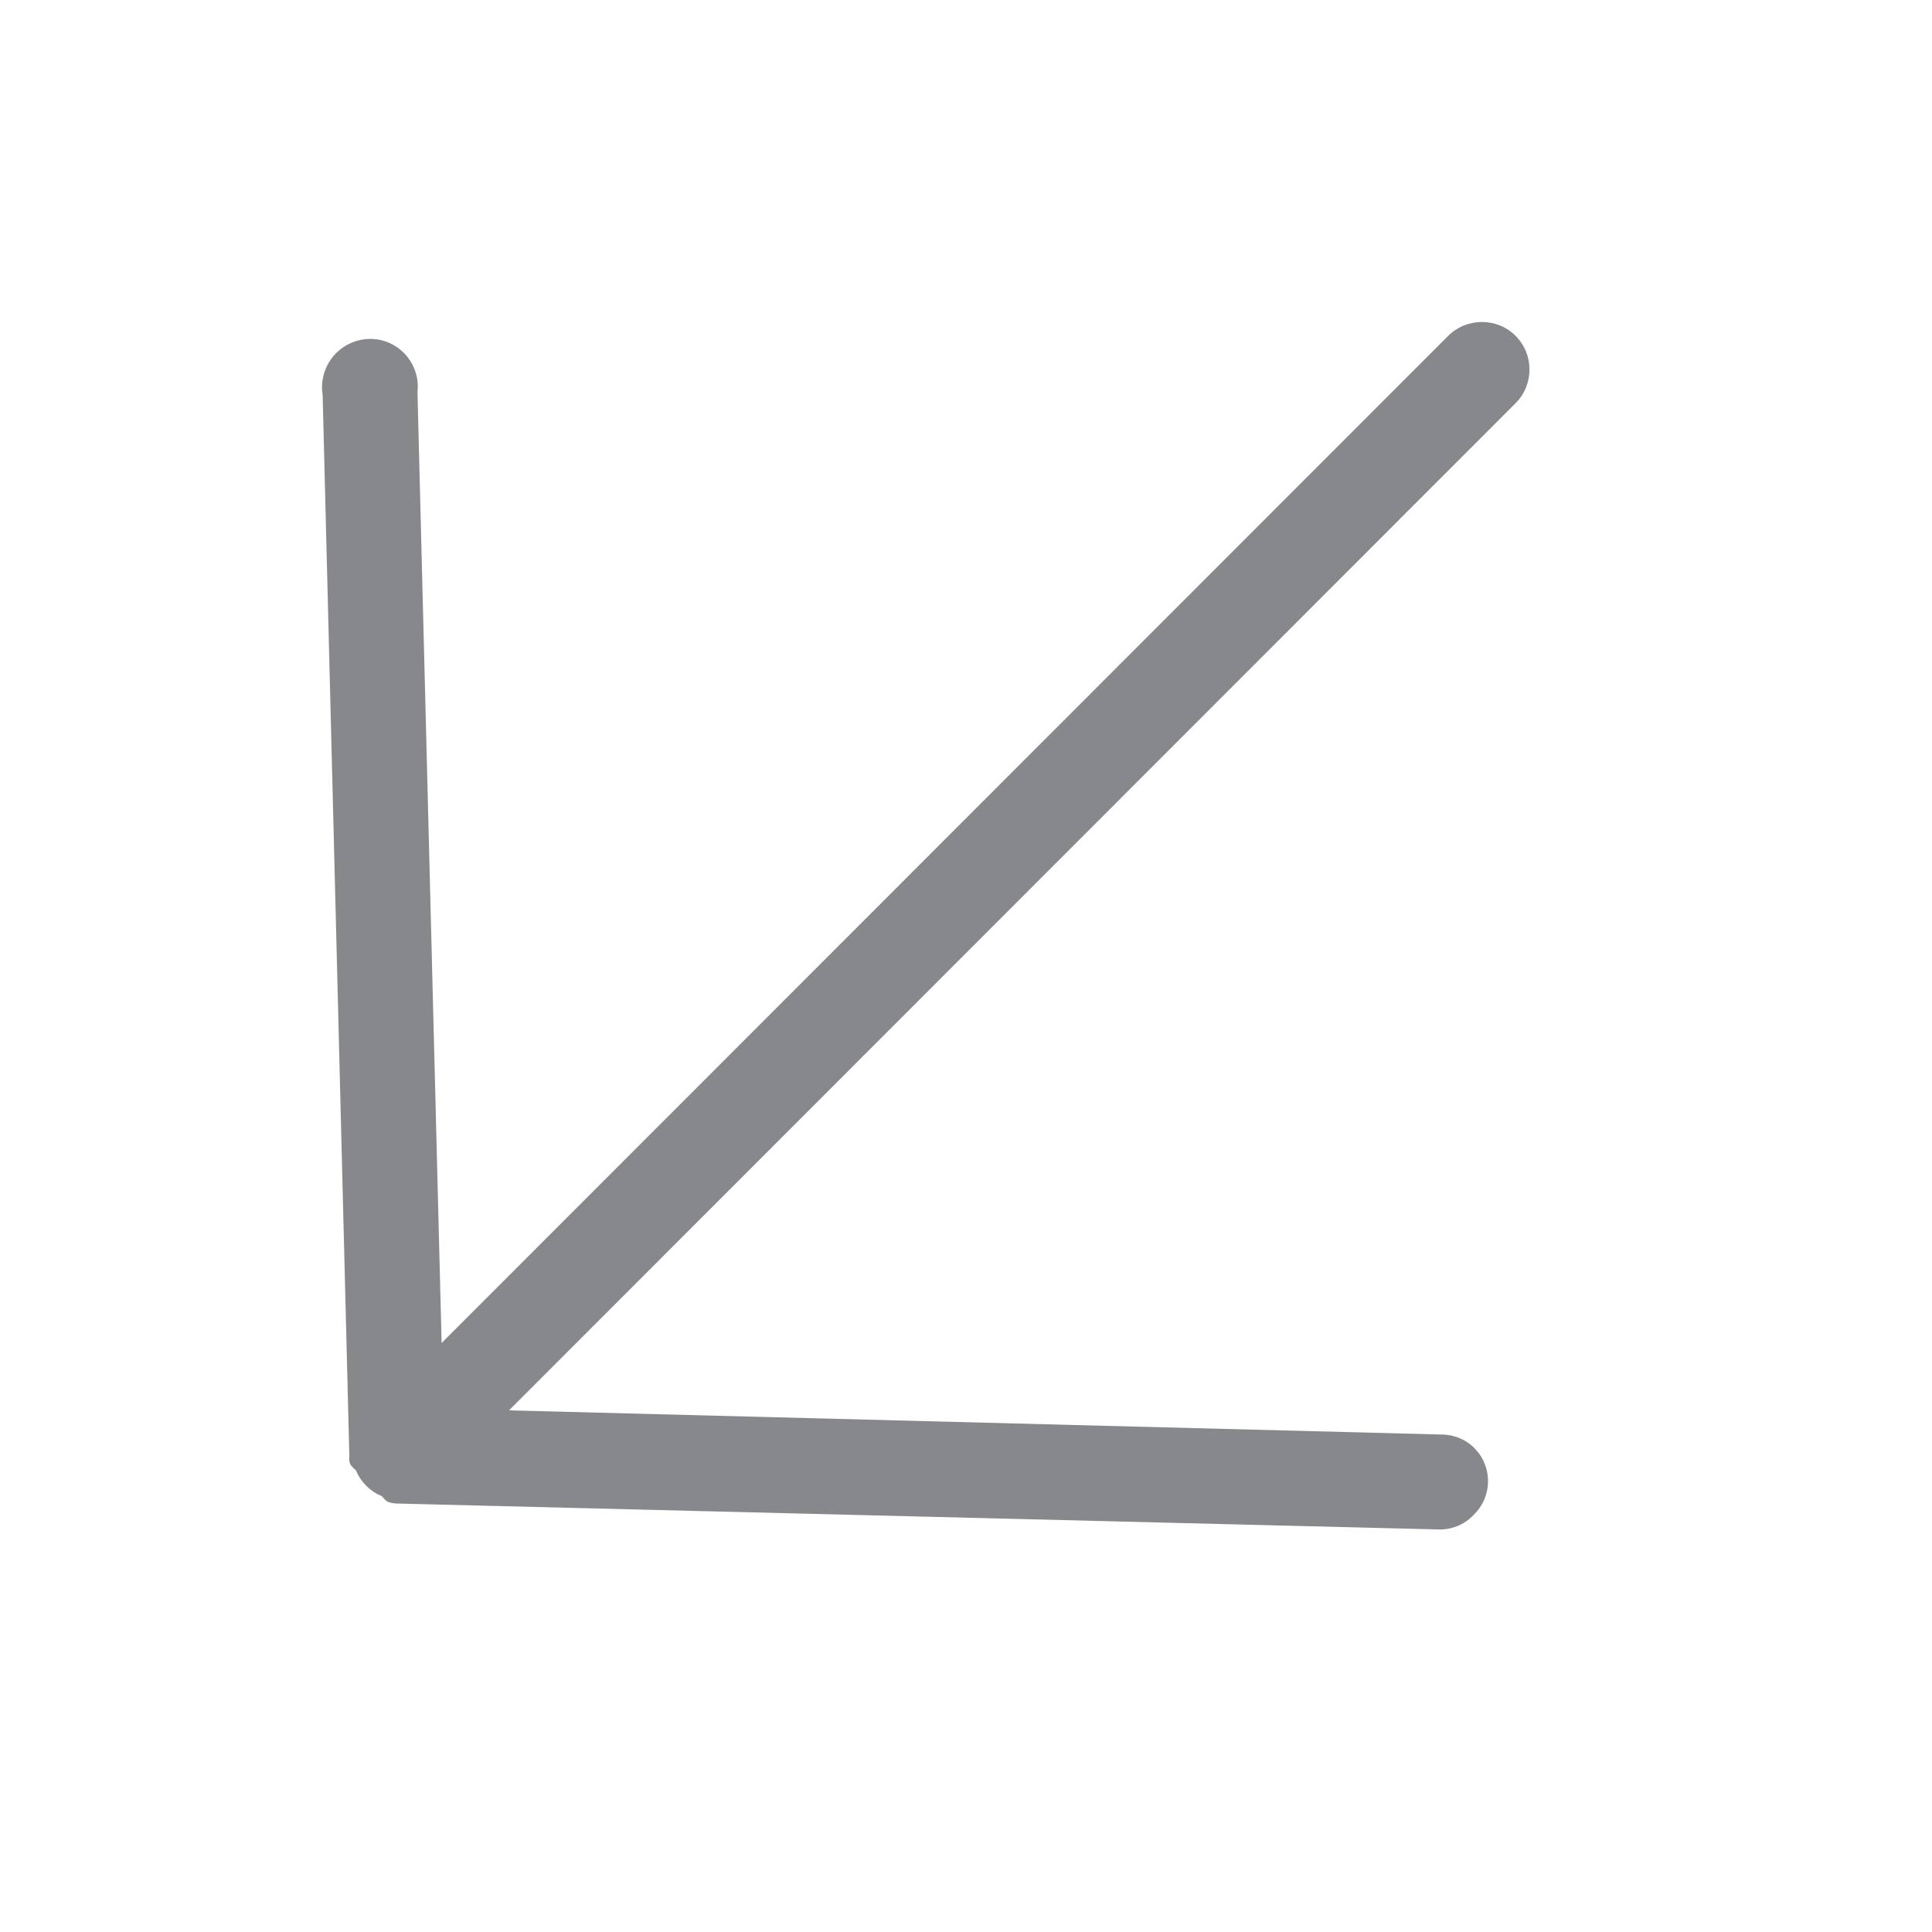 <svg width="24" height="24" viewBox="0 0 24 24" fill="none" xmlns="http://www.w3.org/2000/svg">
<path fill-rule="evenodd" clip-rule="evenodd" d="M17.988 4.174L5.486 16.683L5.186 4.87C5.224 4.547 4.991 4.252 4.668 4.214C4.526 4.197 4.379 4.234 4.262 4.315C4.069 4.447 3.971 4.679 4.008 4.907L4.34 18.098C4.334 18.132 4.34 18.167 4.356 18.199C4.376 18.224 4.399 18.246 4.423 18.267C4.482 18.411 4.598 18.527 4.742 18.585C4.762 18.61 4.785 18.632 4.809 18.653C4.844 18.667 4.88 18.675 4.919 18.677L17.857 18.999C18.024 19.007 18.189 18.944 18.304 18.82C18.536 18.601 18.546 18.233 18.327 18.001C18.215 17.881 18.058 17.818 17.894 17.82L6.323 17.52L18.825 5.011C19.057 4.78 19.059 4.404 18.827 4.172C18.598 3.942 18.22 3.942 17.988 4.174C17.99 4.176 17.99 4.176 17.988 4.174Z" fill="#86888C"/>
</svg>
